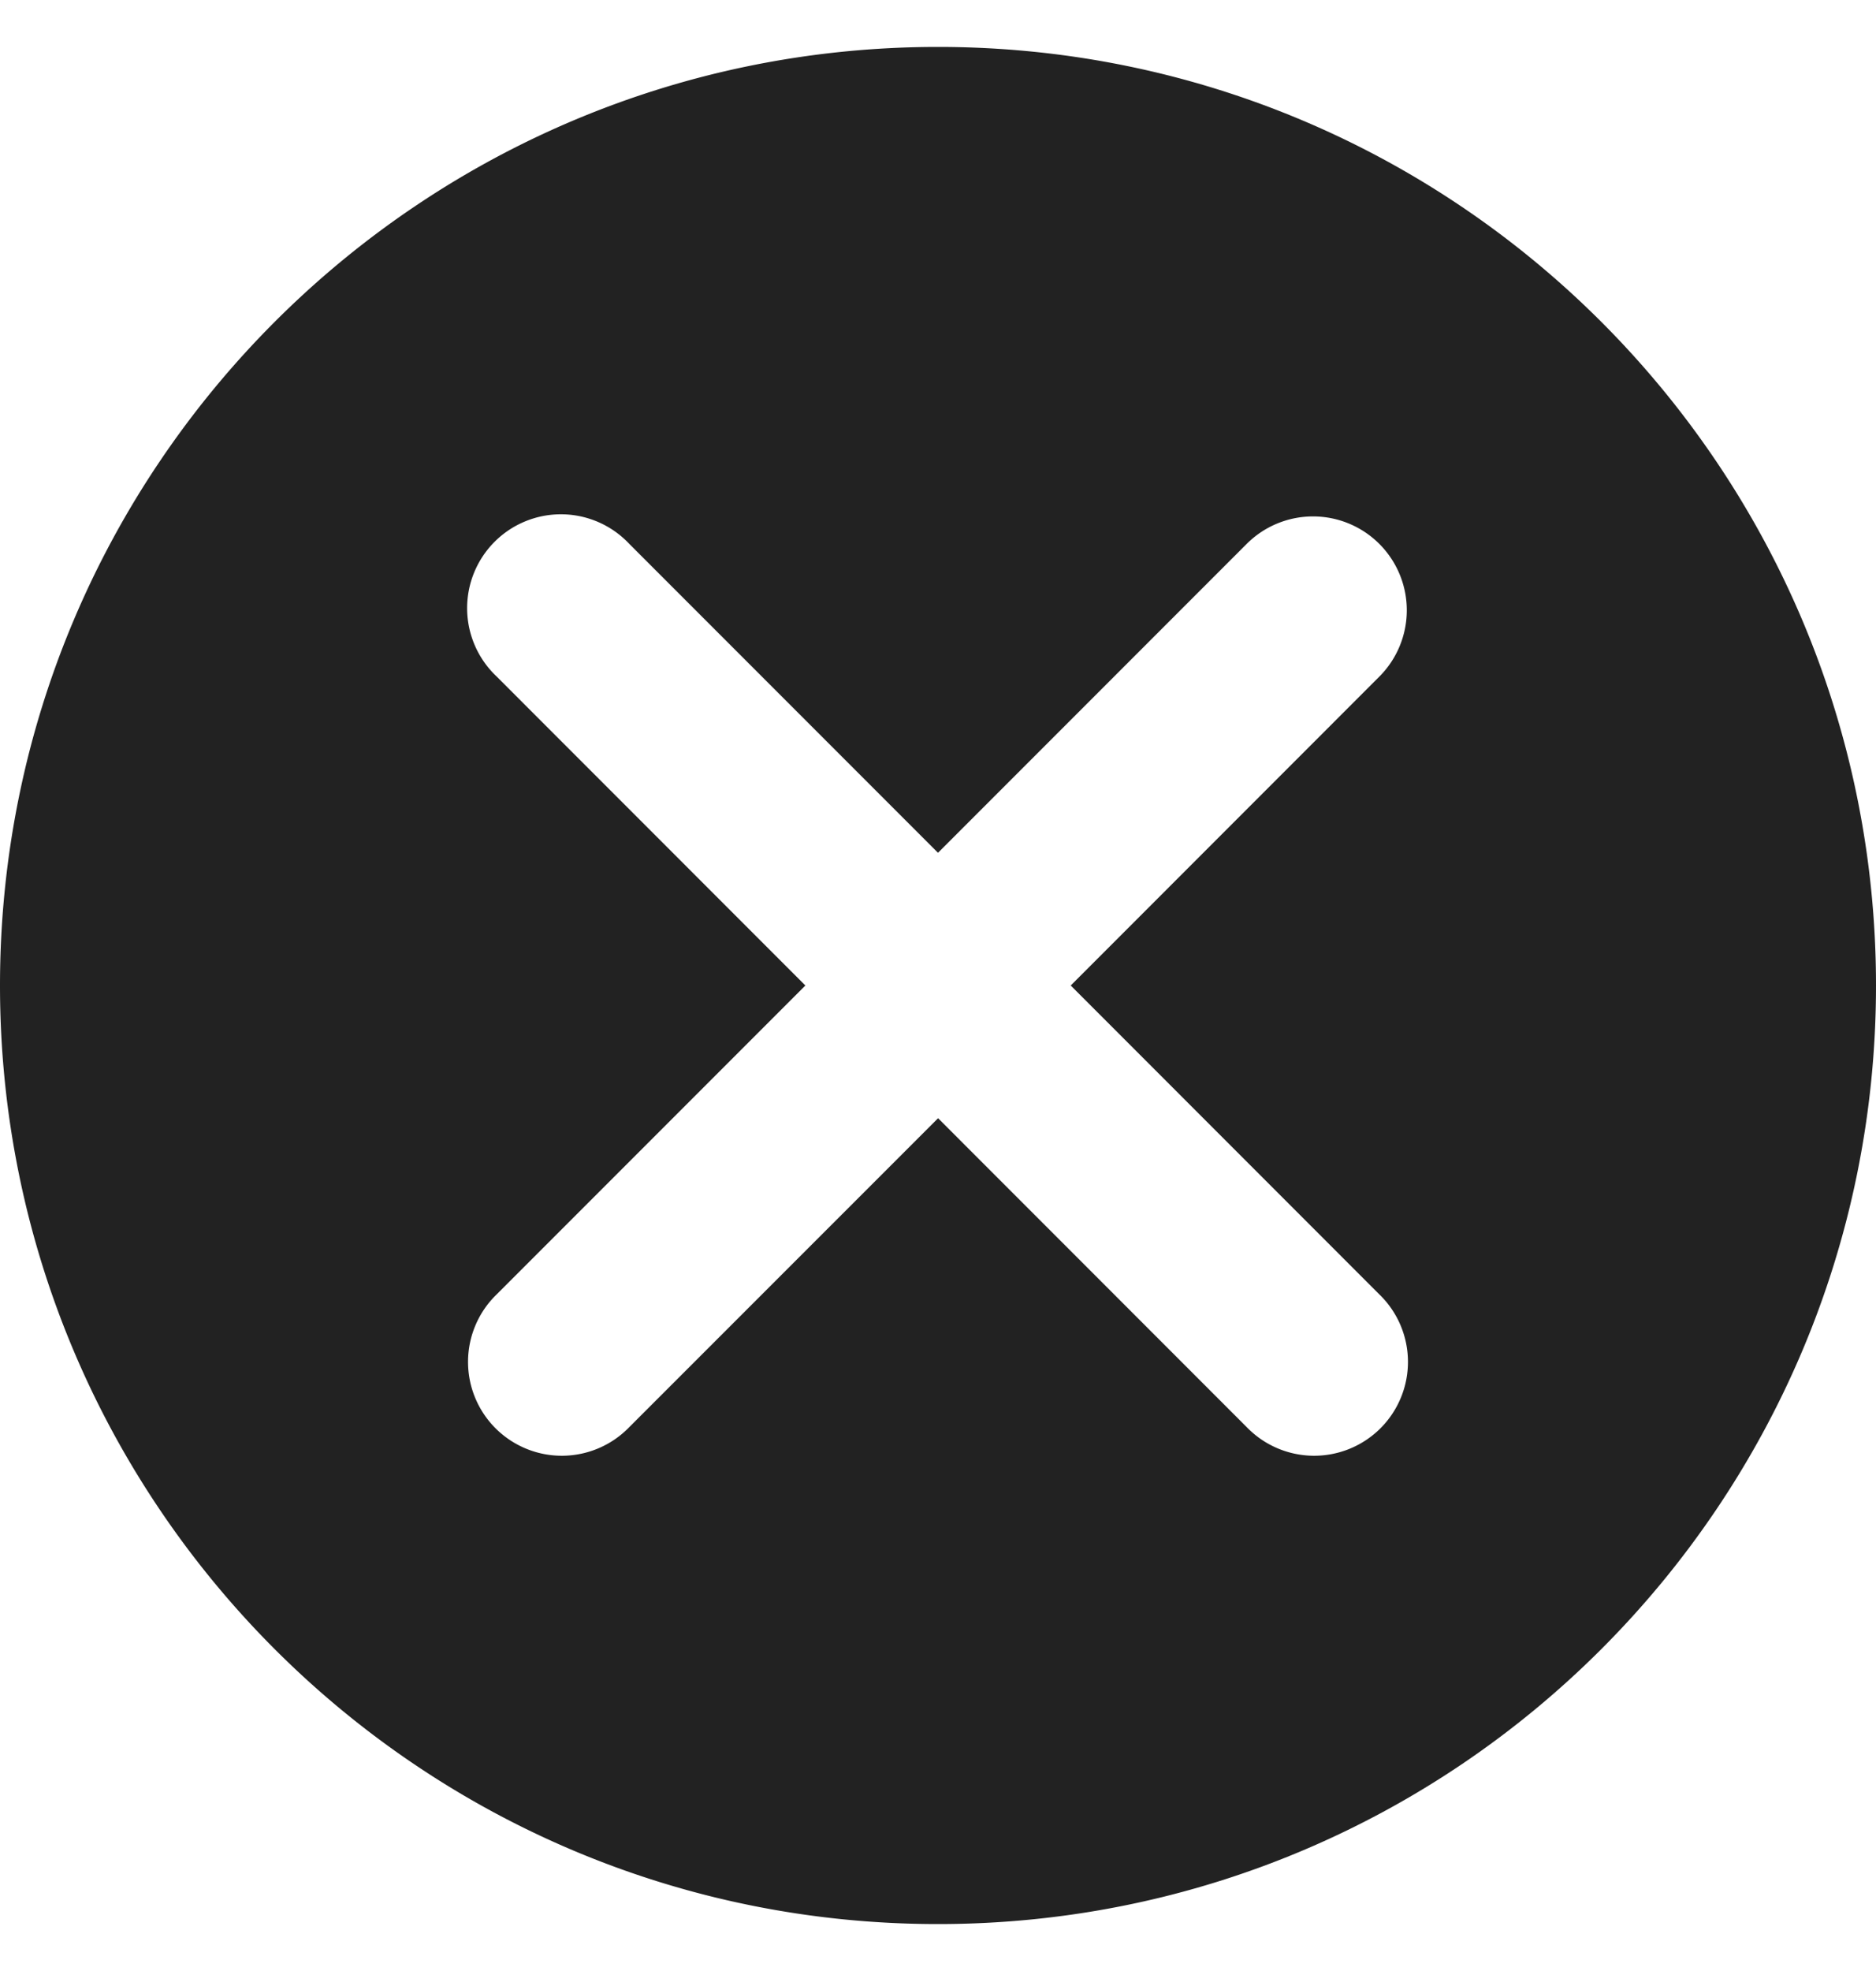 <svg width="20" height="21" fill="none" xmlns="http://www.w3.org/2000/svg"><path fill-rule="evenodd" clip-rule="evenodd" d="M0 10.5c0 5.523 4.477 10 10 10s10-4.477 10-10-4.477-10-10-10-10 4.477-10 10zm14.705-4.705a1 1 0 010 1.414l-3.29 3.291 3.29 3.291a1 1 0 11-1.414 1.414l-3.29-3.291-3.292 3.291a1 1 0 11-1.414-1.414L8.586 10.5l-3.29-3.291a1 1 0 111.413-1.414L10 9.086l3.291-3.291a1 1 0 011.414 0z" fill="#222"/></svg>